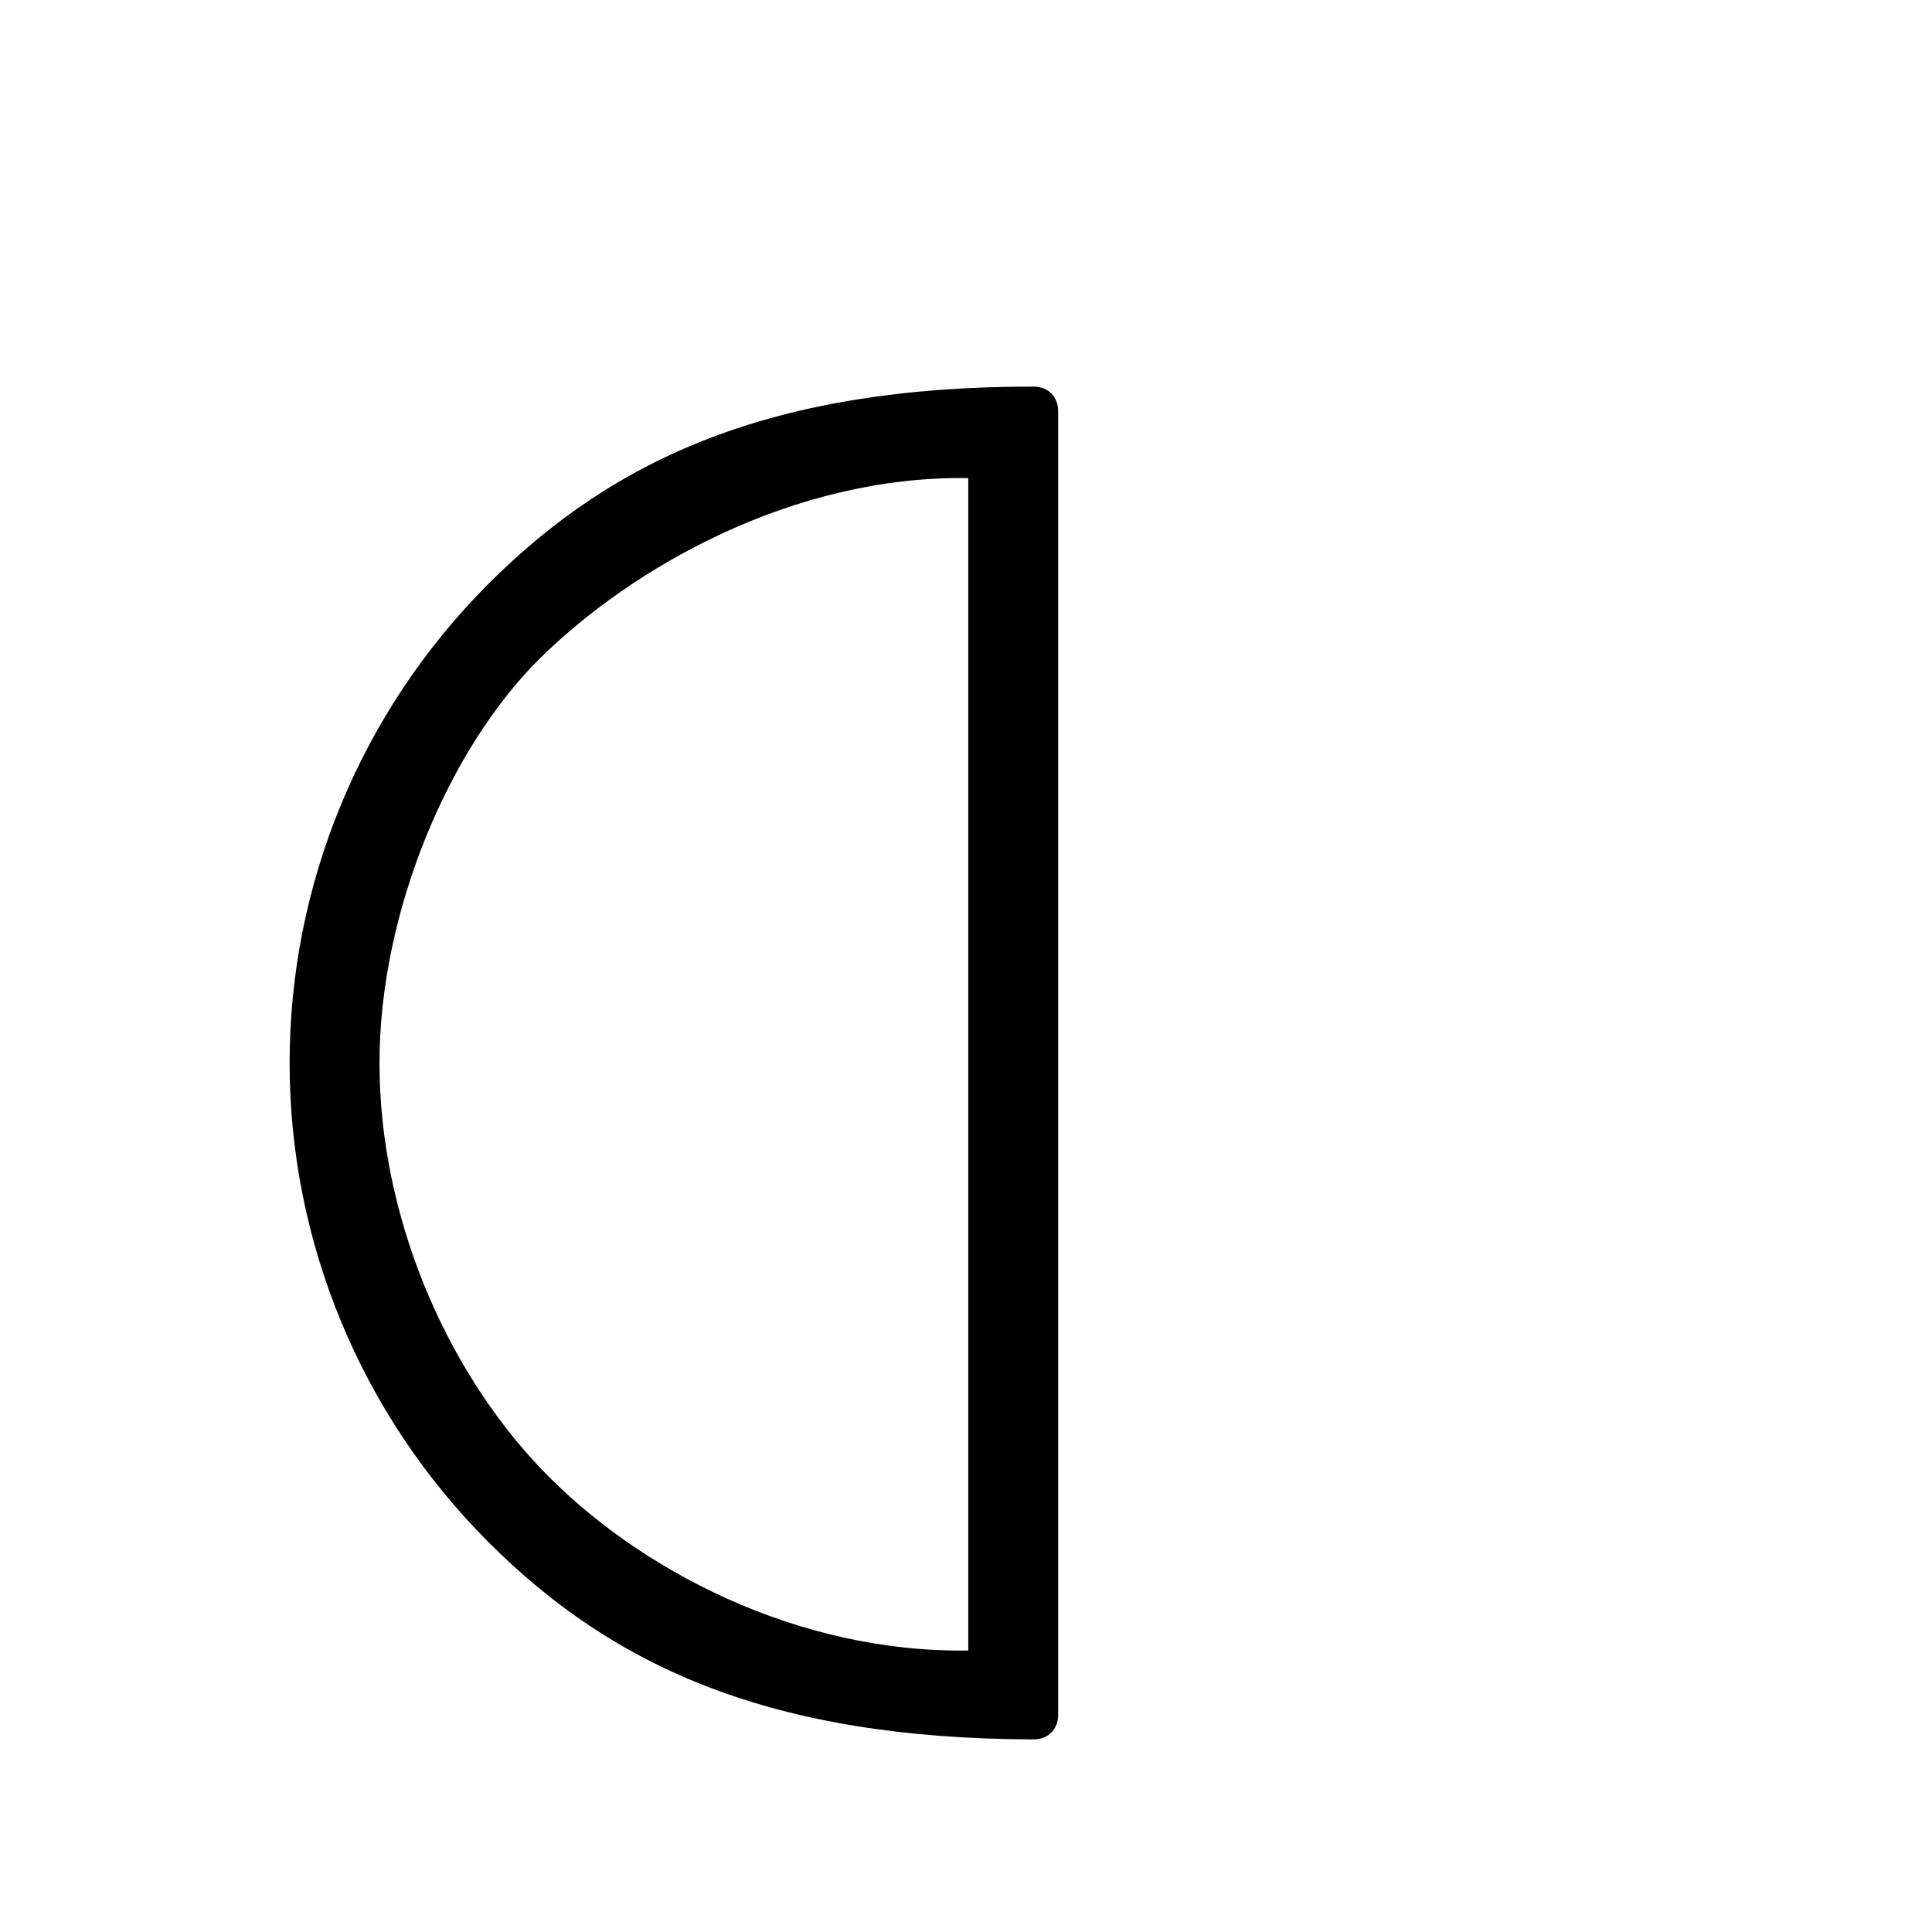 <?xml version="1.0" encoding="UTF-8" standalone="no"?>
<!-- Created with Inkscape (http://www.inkscape.org/) -->

<svg
   xmlns:dc="http://purl.org/dc/elements/1.1/"
   xmlns:cc="http://creativecommons.org/ns#"
   xmlns:rdf="http://www.w3.org/1999/02/22-rdf-syntax-ns#"
   xmlns:svg="http://www.w3.org/2000/svg"
   xmlns="http://www.w3.org/2000/svg"
   version="1.0"
   width="128"
   height="128"
   id="svg2">
  <defs
     id="defs4" />
  <g
     transform="matrix(-5.958,0,0,5.96,127.366,0.54)"
     id="text3320"
     style="font-size:16px;font-style:normal;font-variant:normal;font-weight:bold;font-stretch:normal;text-align:start;line-height:125%;letter-spacing:0px;word-spacing:0px;writing-mode:lr-tb;text-anchor:start;fill:#000000;fill-opacity:1;stroke:none;font-family:msbm10;-inkscape-font-specification:msbm10 Bold" />
  <path
     d="m 35.825,97.286 c -6.404,-6.727 -10.683,-16.842 -10.683,-26.86 0,-10.018 4.625,-20.911 10.683,-26.86 6.058,-5.948 16.669,-12.065 28.325,-11.892 l 0,77.676 c -11.31,0.173 -21.921,-5.338 -28.325,-12.065 z m 34.28,-70.058 c 0,-0.942 -0.673,-1.614 -1.615,-1.615 C 51.2,25.6 40.719,30.324 32.375,38.667 23.897,47.145 19.187,58.584 19.187,70.426 c 0,11.842 4.71,23.281 13.188,31.759 8.344,8.344 18.825,13.014 36.115,13.054 0.942,0.002 1.615,-0.673 1.615,-1.615 z"
     id="g0-73" />
</svg>

